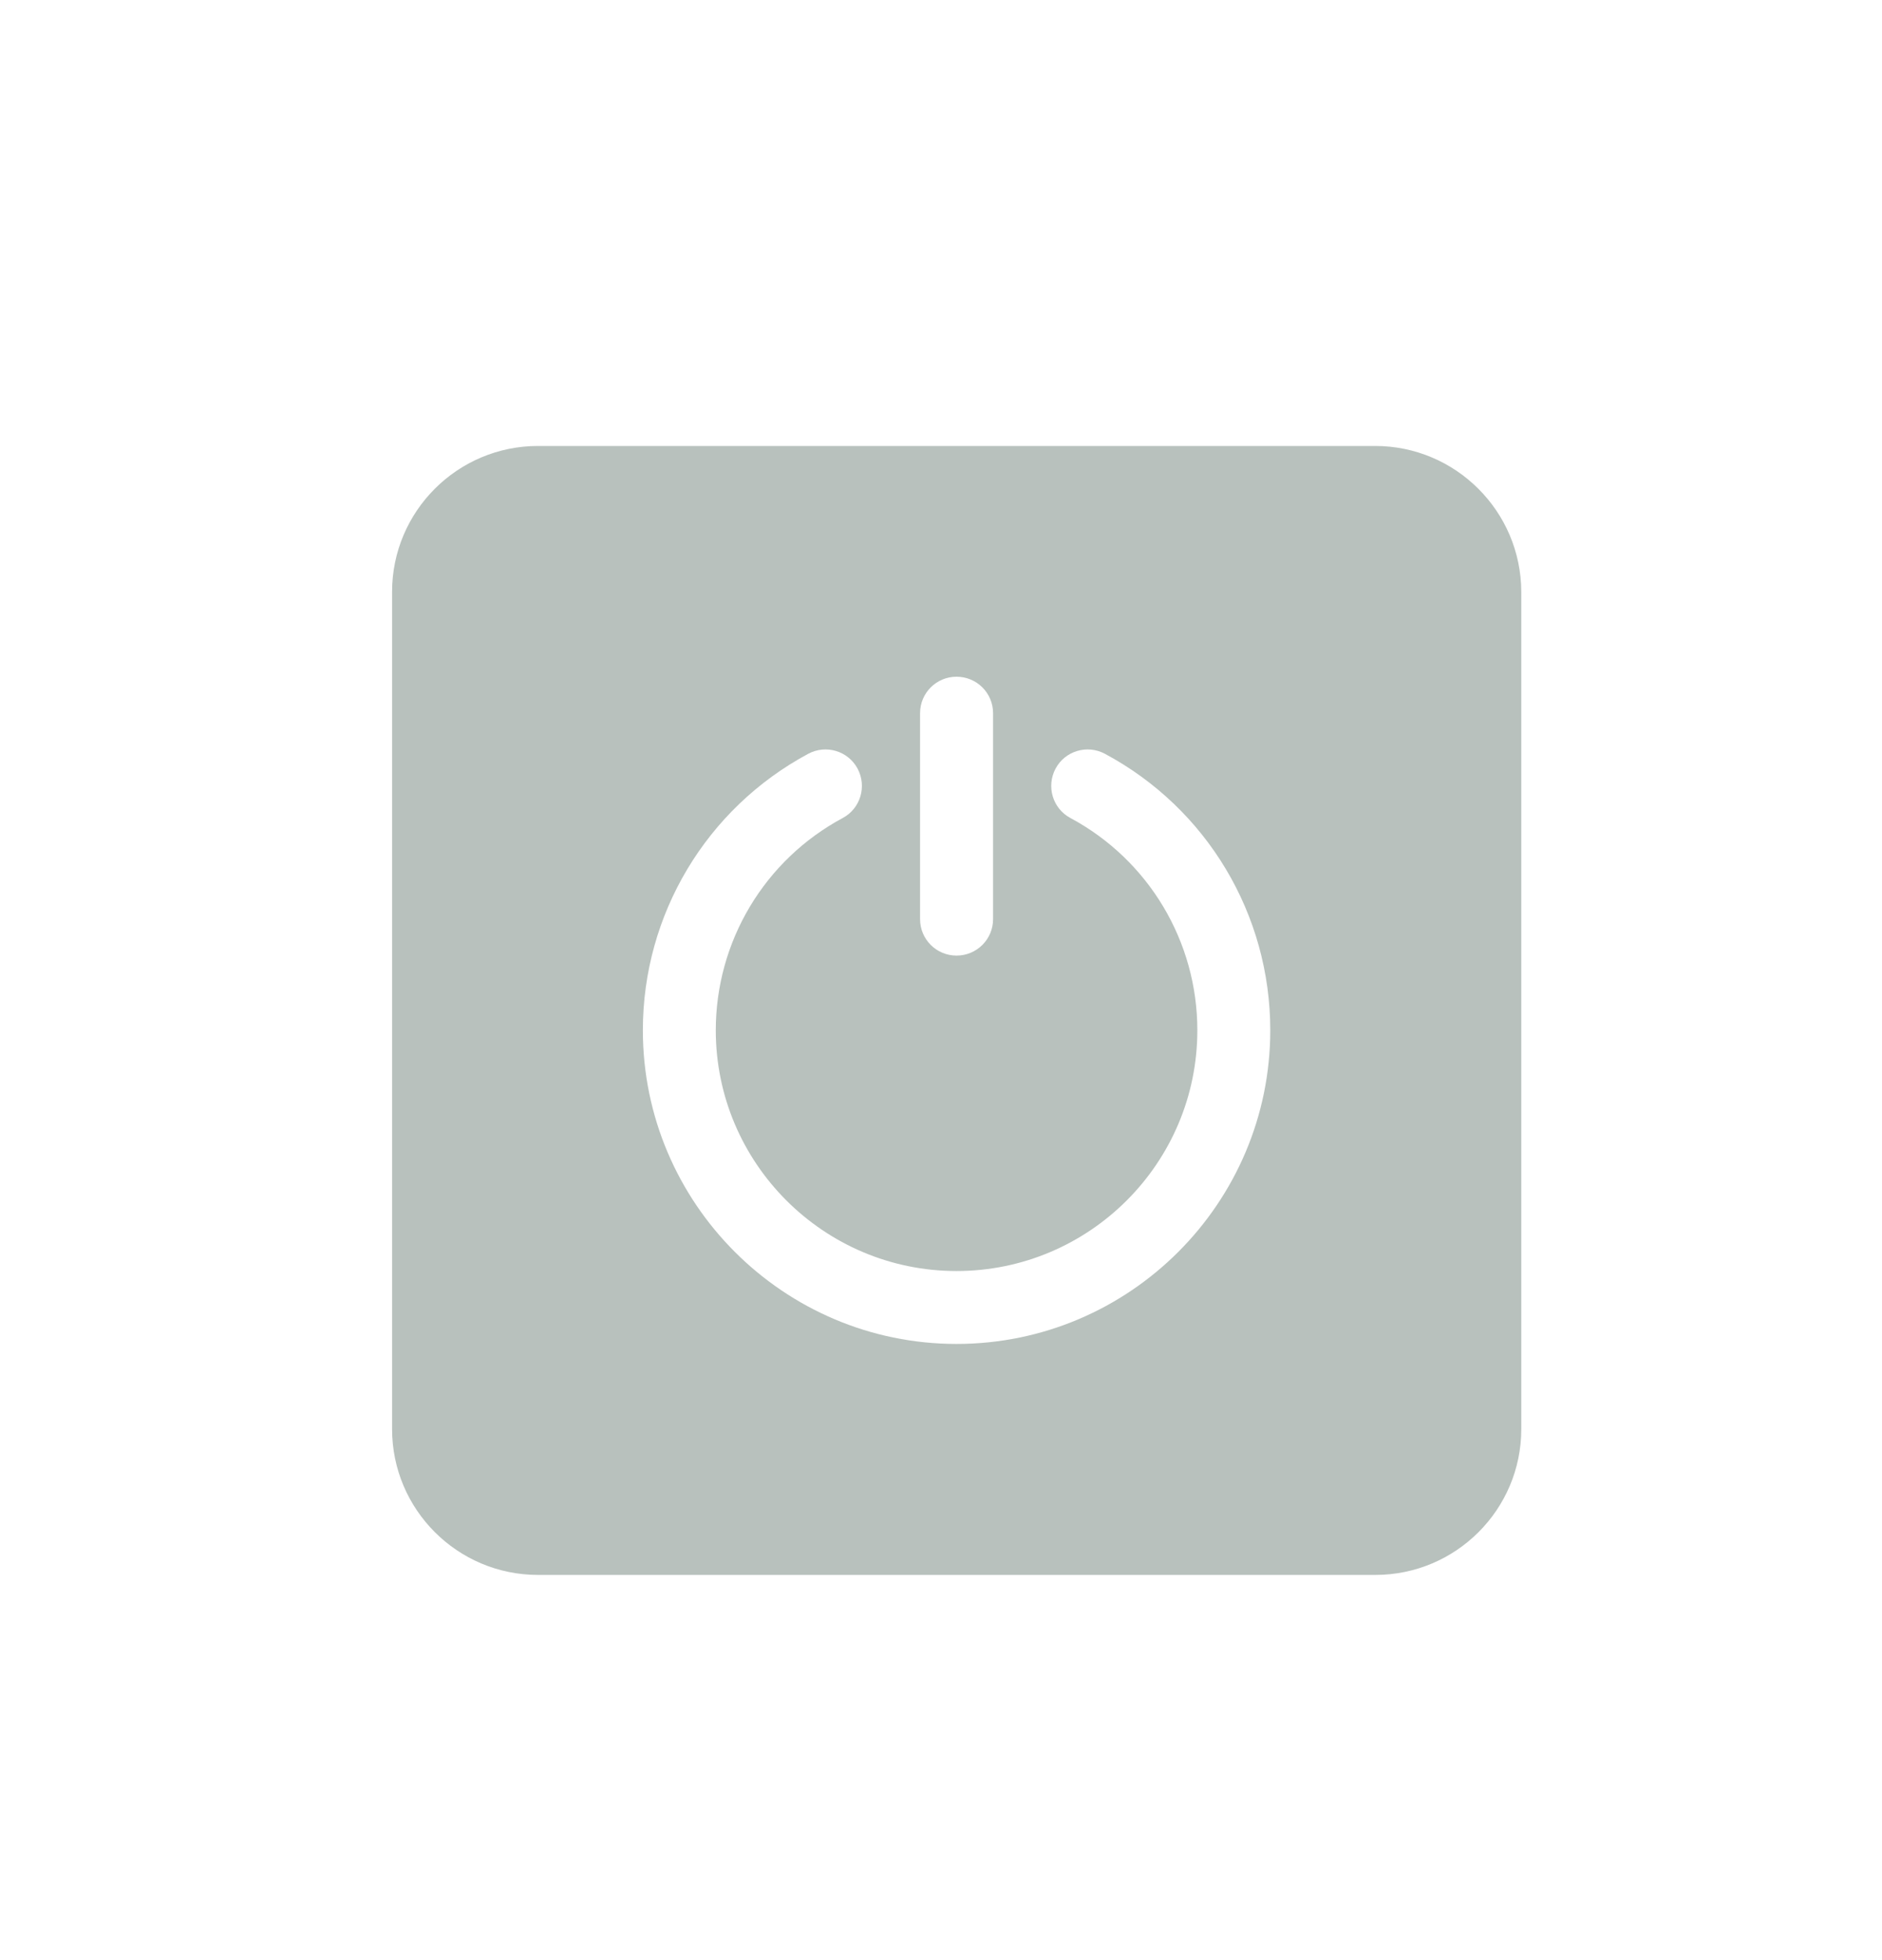 <svg width="24" height="25" viewBox="0 0 24 25" fill="none" xmlns="http://www.w3.org/2000/svg">
<g id="&#229;&#133;&#179;&#230;&#156;&#186;_full">
<path id="Vector" d="M17.536 5.688H6.861C5.834 5.688 5 6.522 5 7.548V18.227C5 19.253 5.834 20.087 6.861 20.087H17.539C18.566 20.087 19.4 19.253 19.4 18.227V7.548C19.397 6.522 18.563 5.688 17.536 5.688ZM11.733 9.096C11.733 8.839 11.941 8.631 12.198 8.631C12.456 8.631 12.664 8.839 12.664 9.096V11.723C12.664 11.98 12.456 12.188 12.198 12.188C11.941 12.188 11.733 11.98 11.733 11.723V9.096ZM12.198 17.141C9.993 17.141 8.198 15.345 8.198 13.14C8.198 11.664 9.007 10.312 10.307 9.614C10.533 9.493 10.815 9.577 10.936 9.803C11.057 10.03 10.973 10.312 10.747 10.433C10.258 10.695 9.848 11.086 9.563 11.563C9.278 12.04 9.128 12.585 9.128 13.14C9.128 14.834 10.505 16.211 12.198 16.211C13.892 16.211 15.269 14.834 15.269 13.14C15.269 12.008 14.649 10.969 13.65 10.433C13.424 10.312 13.34 10.03 13.461 9.803C13.582 9.577 13.864 9.493 14.09 9.614C15.393 10.312 16.199 11.664 16.199 13.14C16.199 15.345 14.404 17.141 12.198 17.141Z" fill="#B8C1BD"/>
</g>
</svg>
